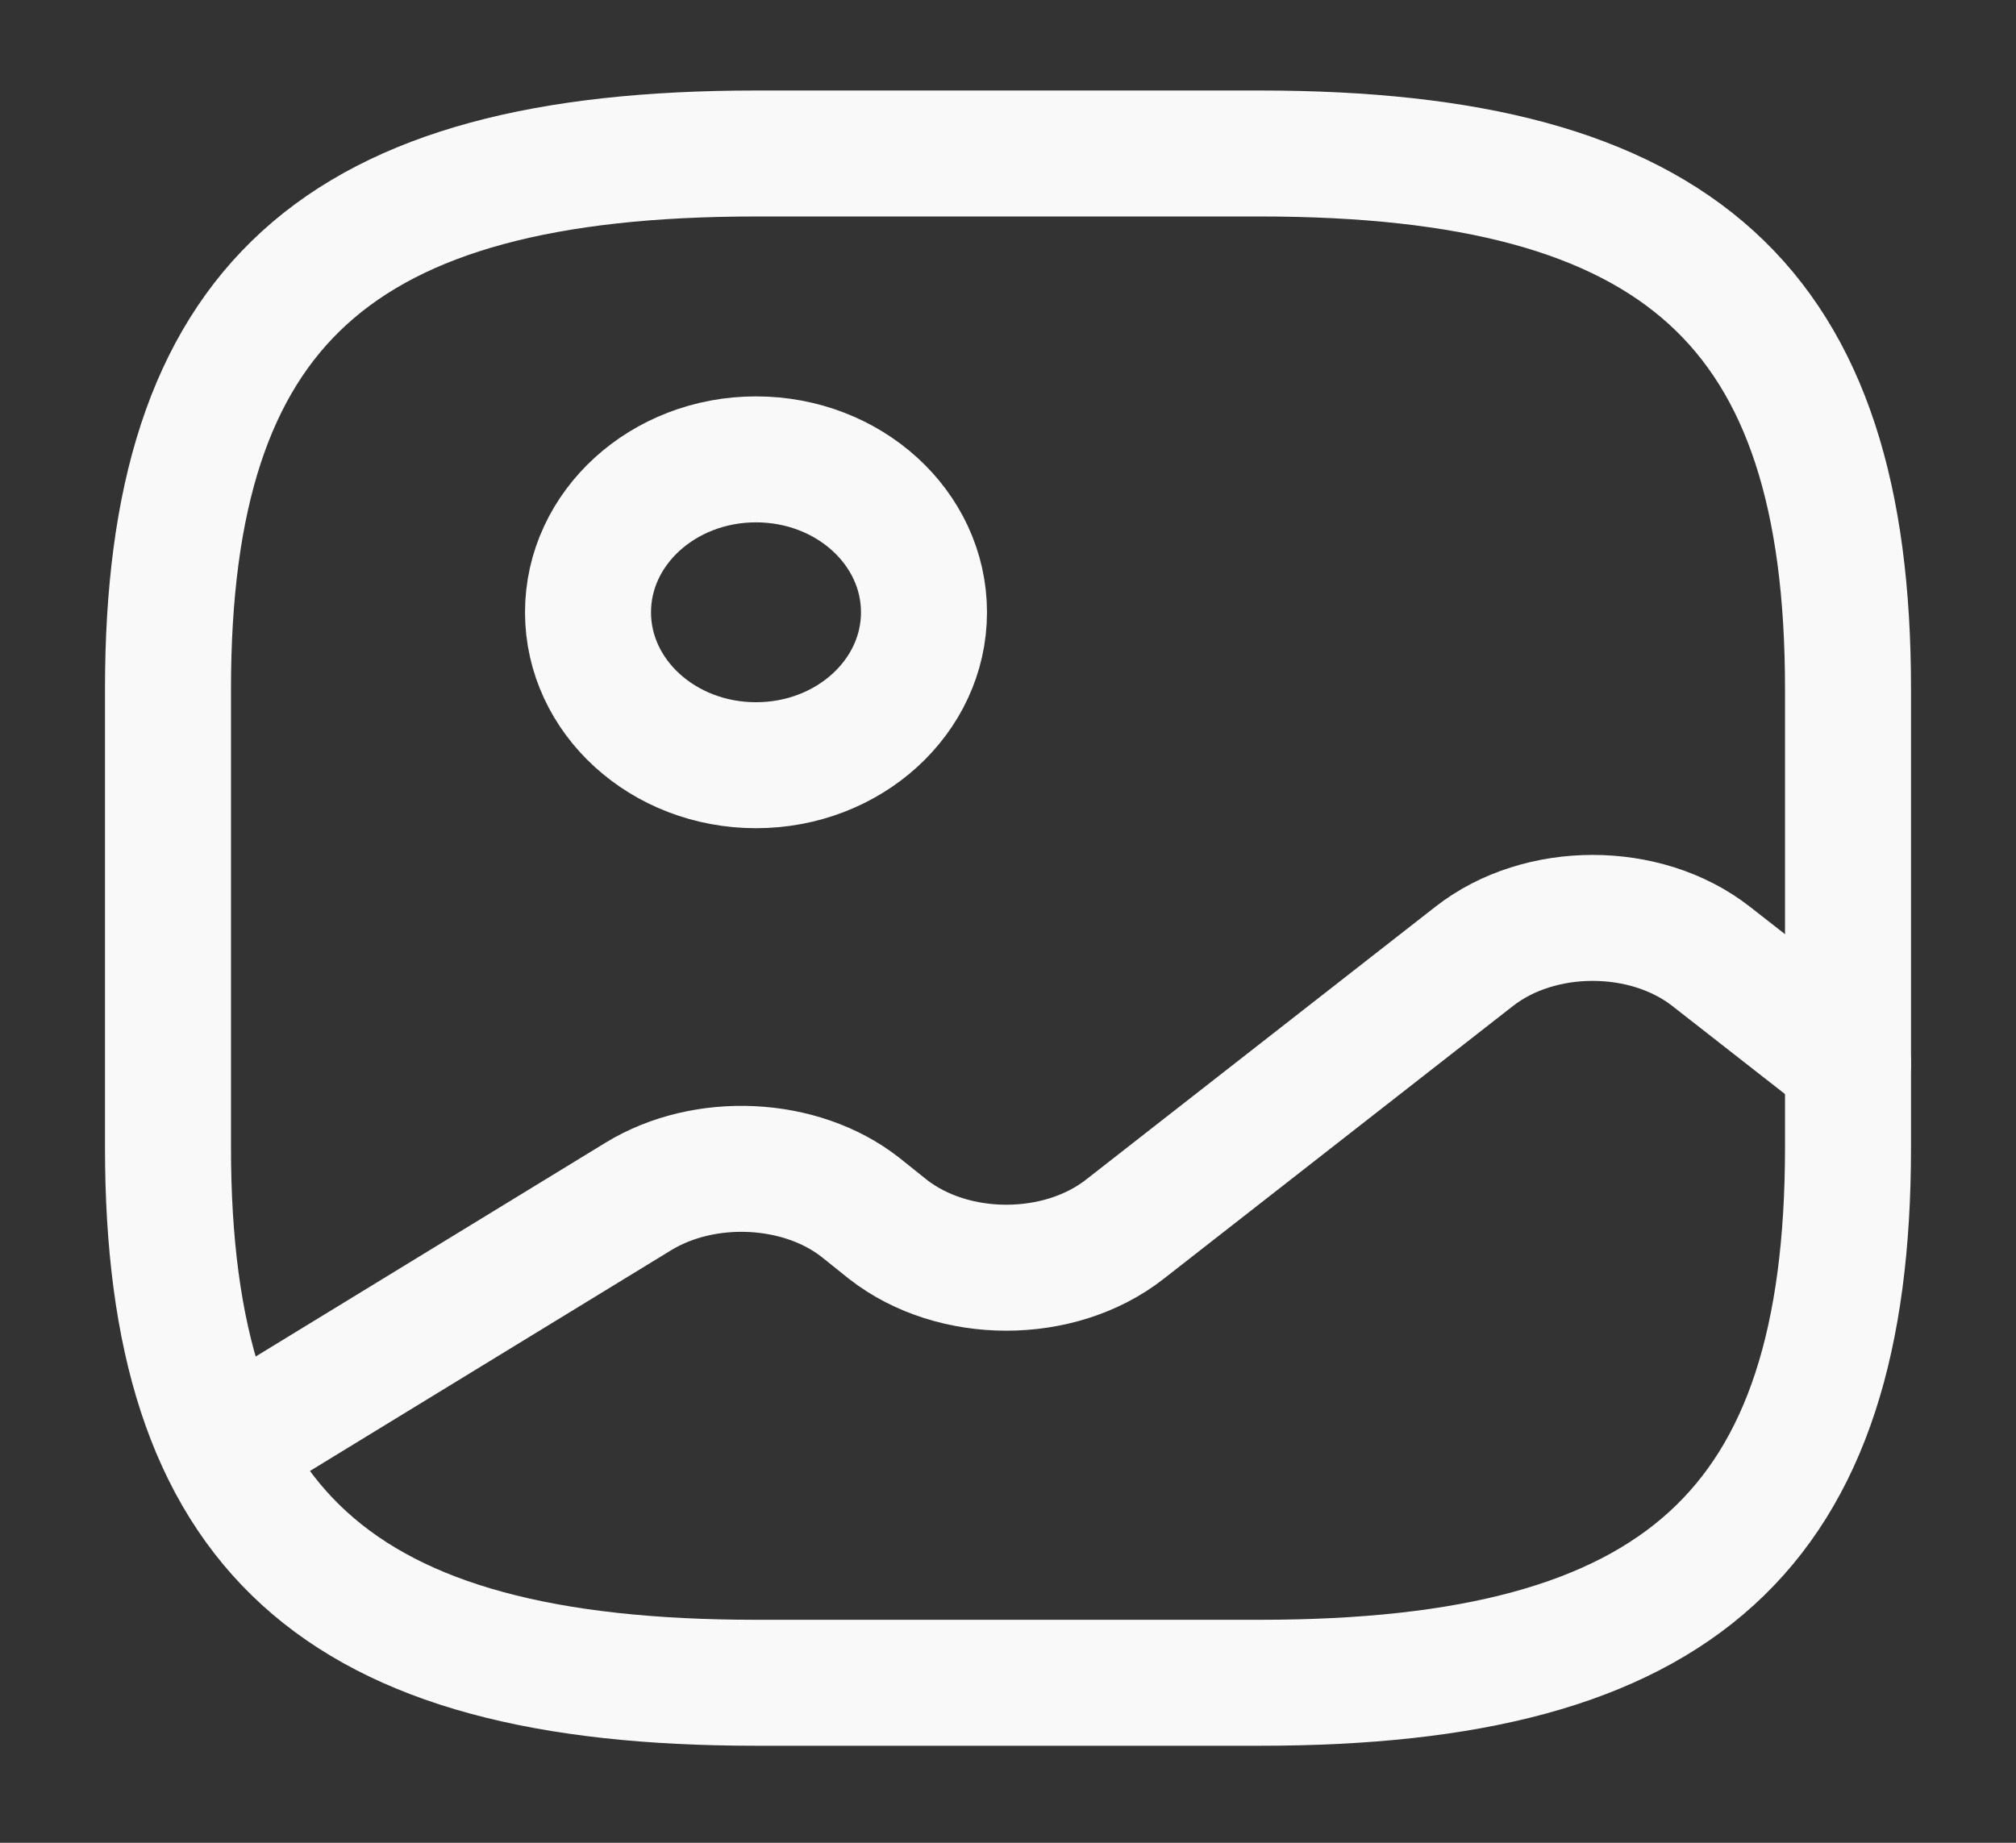 <svg width="70" height="64" viewBox="0 0 70 64" fill="none" xmlns="http://www.w3.org/2000/svg">
    <rect x="0" y="0" width="70" height="64" fill="#333333" stroke="none"/>
    <path d="M26.25 58.443H43.75C58.333 58.443 64.167 53.131 64.167 39.854V23.92C64.167 10.643 58.333 5.331 43.75 5.331H26.25C11.667 5.331 5.833 10.643 5.833 23.92V39.854C5.833 53.131 11.667 58.443 26.25 58.443Z"
          stroke="#F9F9F9" stroke-width="4.375" stroke-linecap="round" stroke-linejoin="round"/>
    <path d="M26.25 26.576C29.472 26.576 32.083 24.198 32.083 21.265C32.083 18.331 29.472 15.954 26.25 15.954C23.028 15.954 20.417 18.331 20.417 21.265C20.417 24.198 23.028 26.576 26.25 26.576Z"
          stroke="#F9F9F9" stroke-width="4.375" stroke-linecap="round" stroke-linejoin="round"/>
    <path d="M7.788 50.342L22.167 41.552C24.471 40.145 27.796 40.304 29.867 41.924L30.829 42.694C33.104 44.473 36.779 44.473 39.054 42.694L51.188 33.214C53.462 31.434 57.138 31.434 59.413 33.214L64.167 36.931"
          stroke="#F9F9F9" stroke-width="4.375" stroke-linecap="round" stroke-linejoin="round"/>
</svg>
